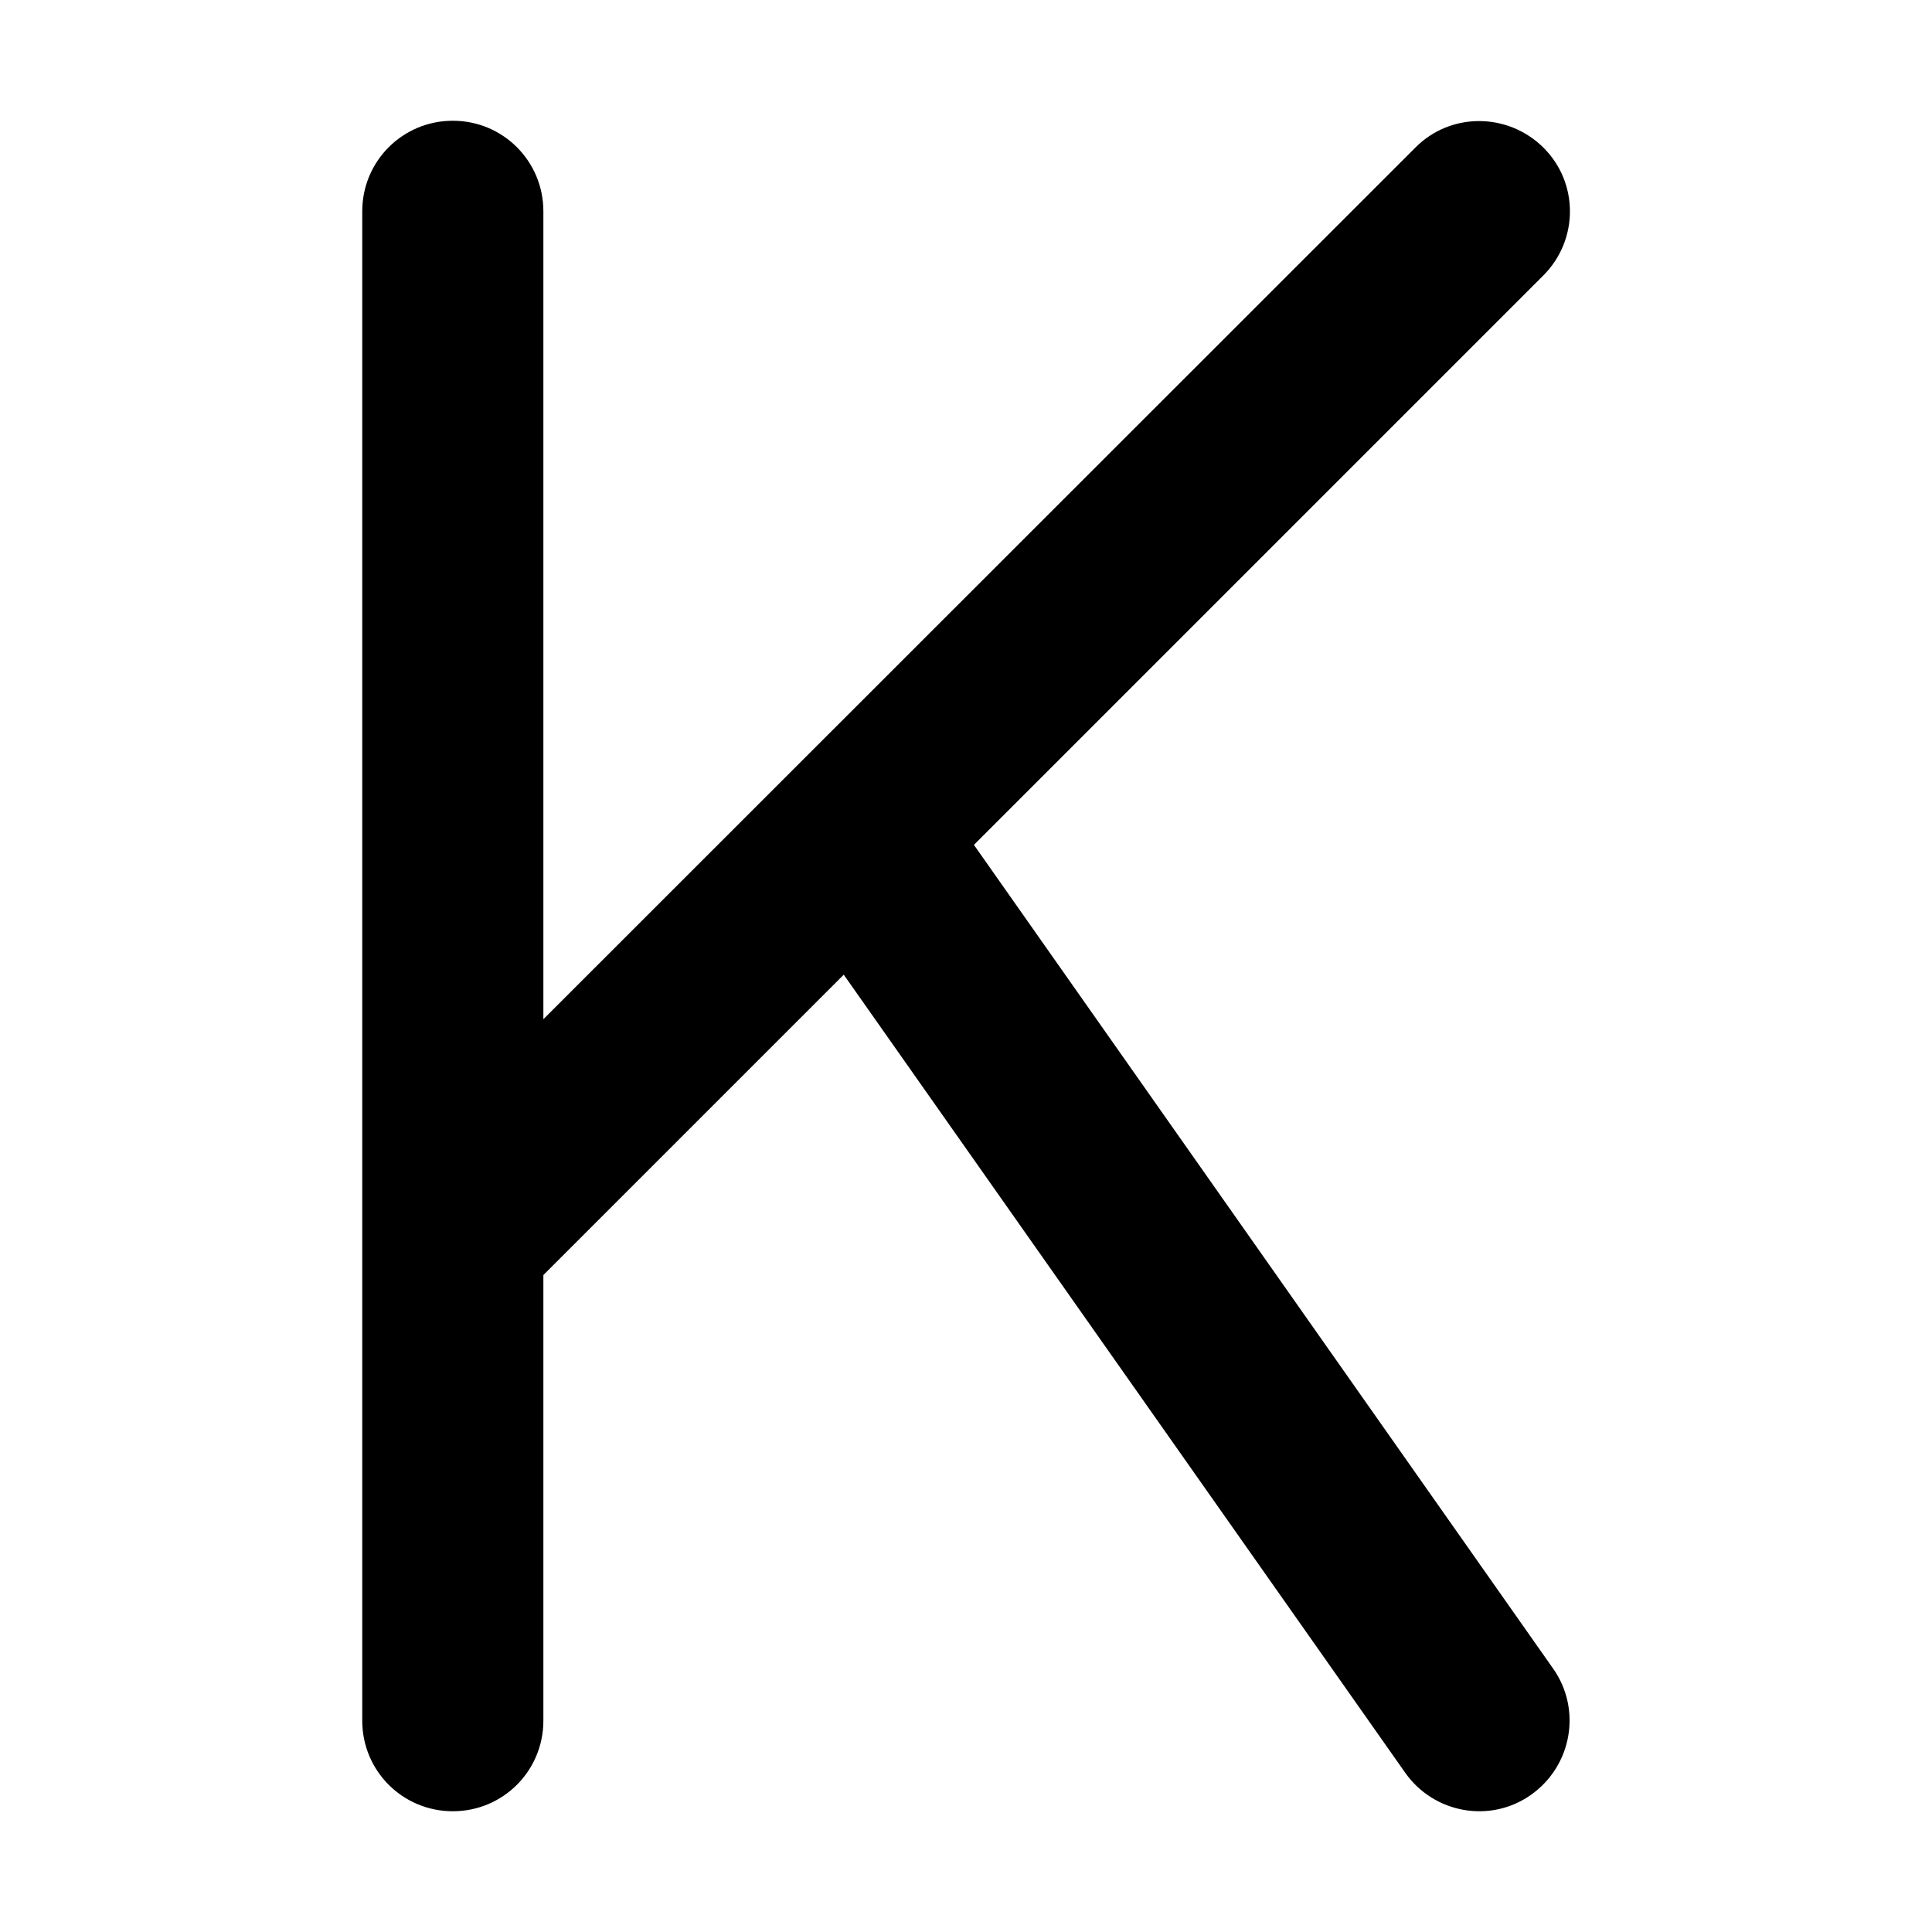 <svg xmlns="http://www.w3.org/2000/svg" width="24" height="24" viewBox="0 0 320 512">
    <path class="pr-icon-duotone-primary" d="M48 56c0-13.3-10.7-24-24-24S0 42.7 0 56L0 328 0 456c0 13.3 10.7 24 24 24s24-10.7 24-24l0-118.1 79.6-79.6L276.4 469.8c7.6 10.8 22.6 13.5 33.4 5.8s13.4-22.6 5.8-33.4L162.1 223.9 313 73c9.4-9.4 9.4-24.6 0-33.9s-24.6-9.4-33.9 0L48 270.1 48 56z"/>
</svg>